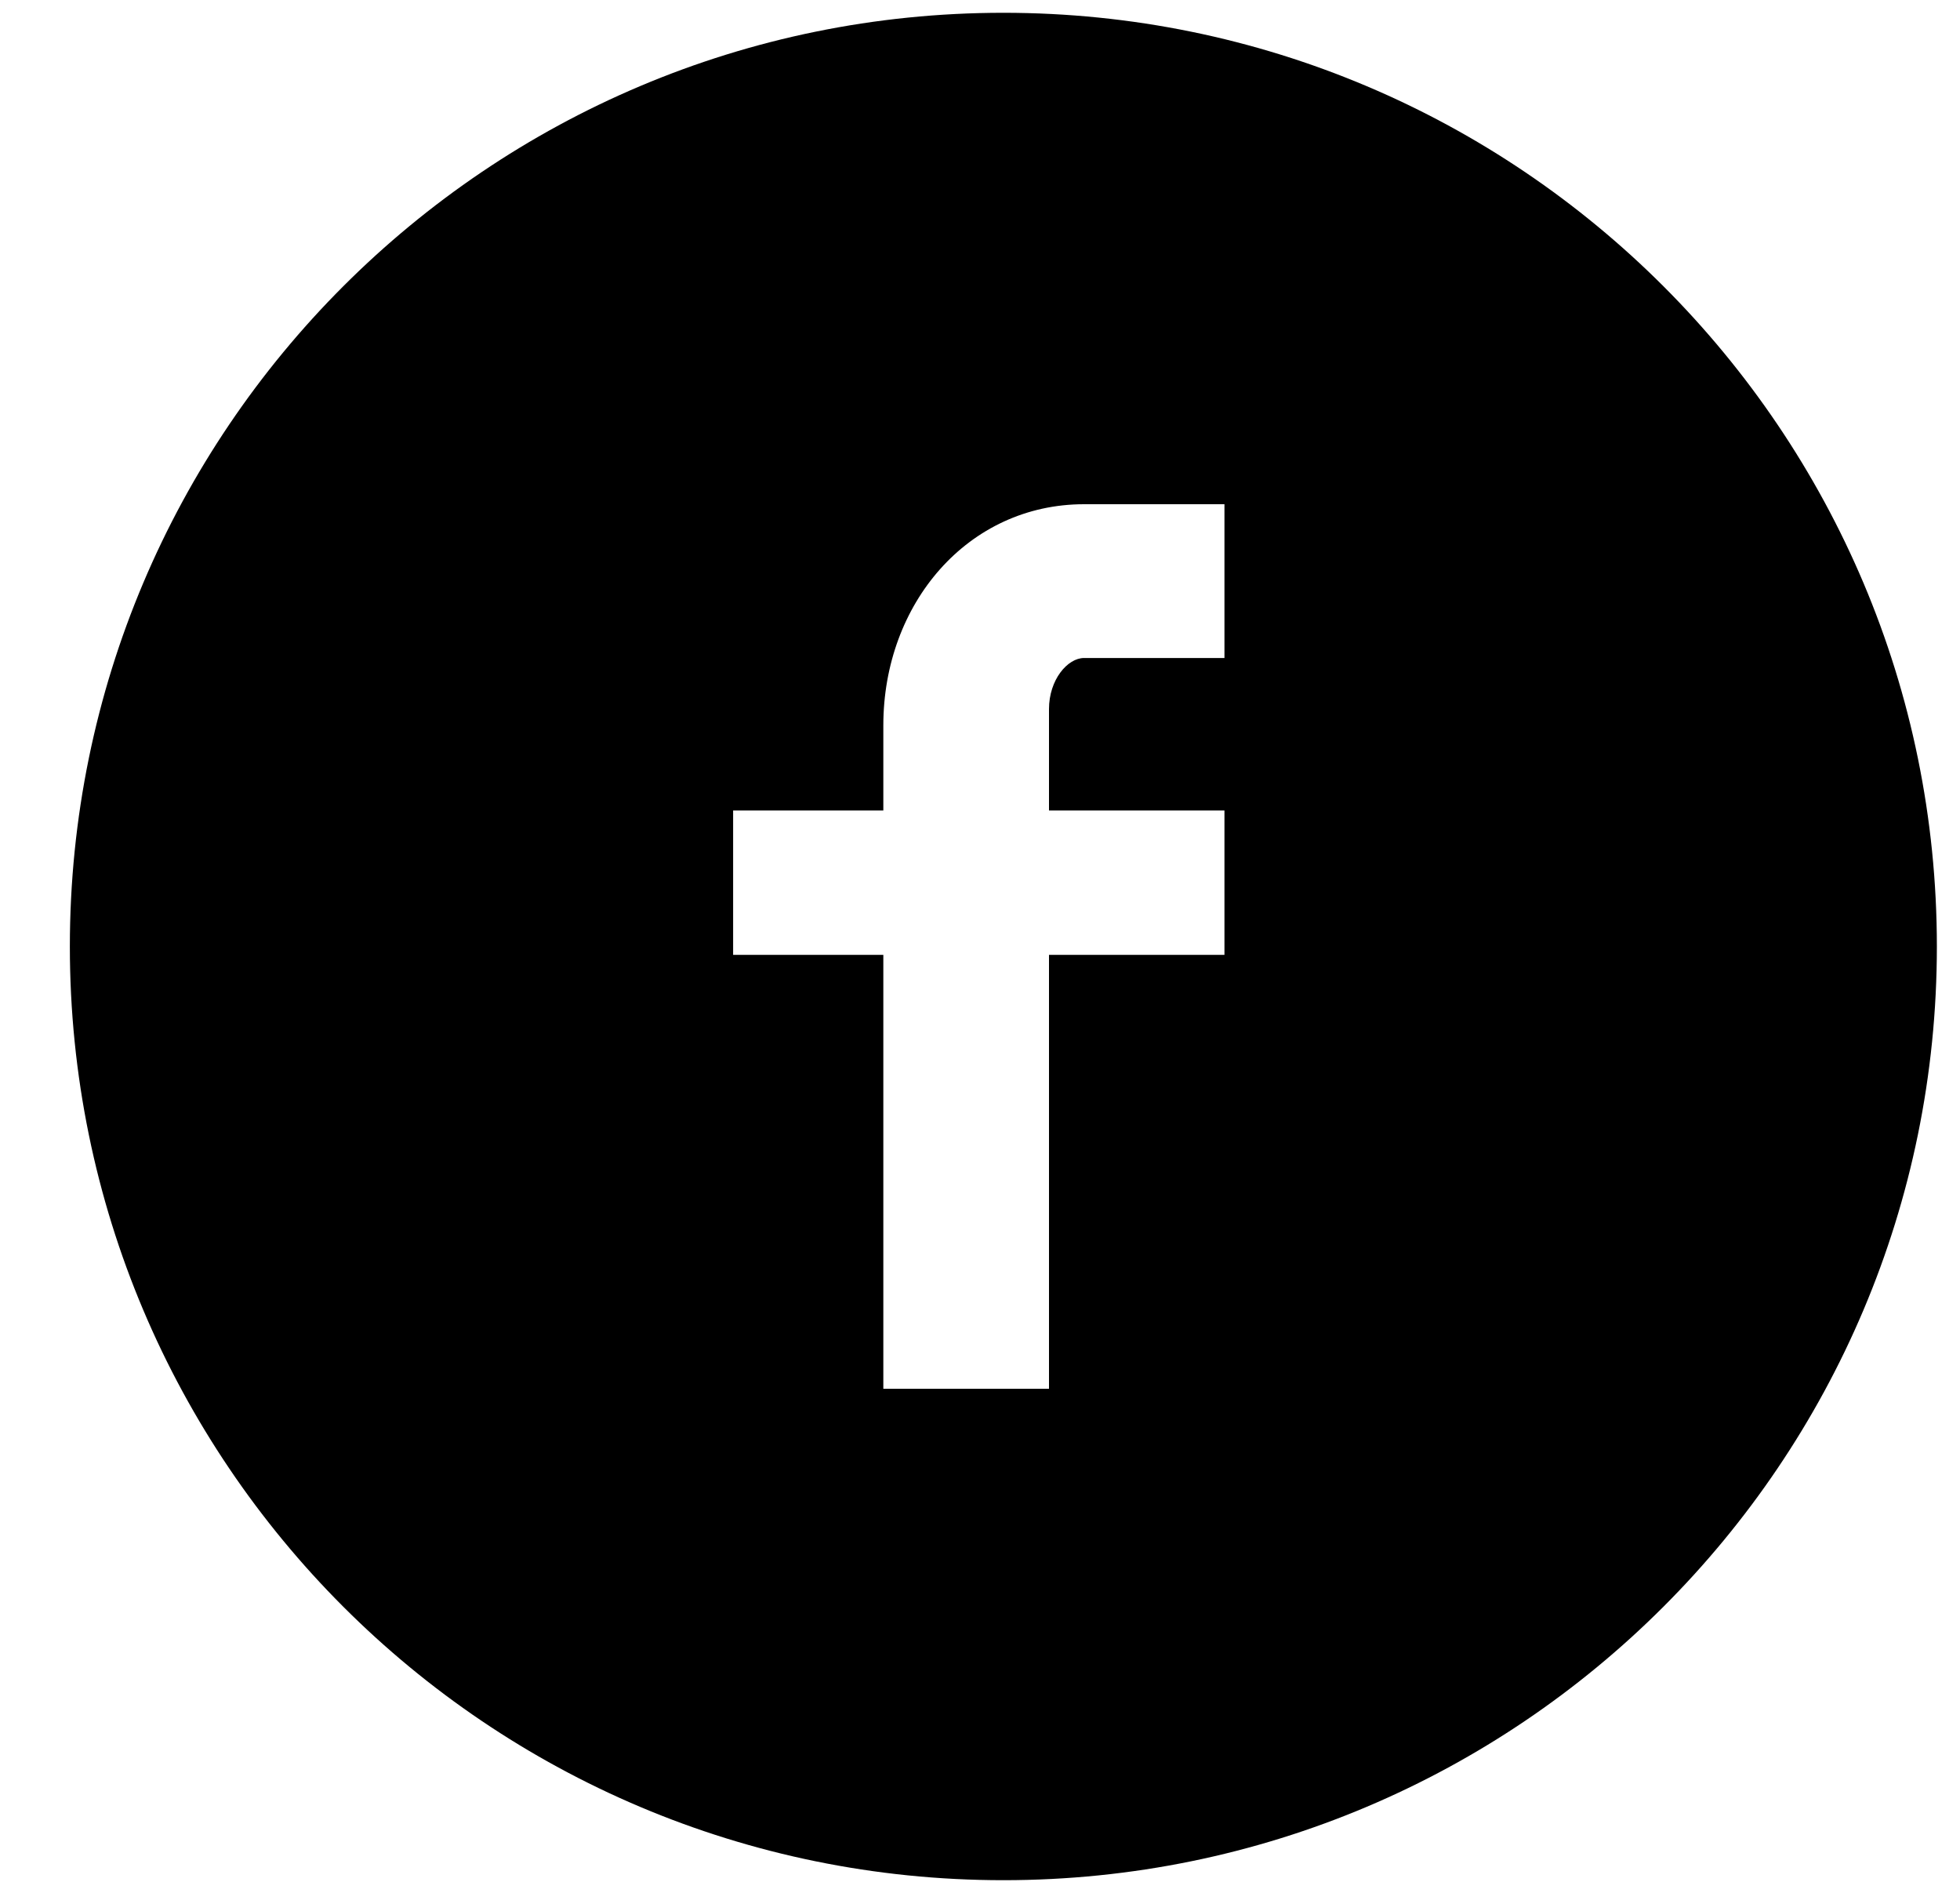<?xml version="1.0" encoding="UTF-8"?>
<svg viewBox="0 0 25 24" version="1.1" xmlns="http://www.w3.org/2000/svg" xmlns:xlink="http://www.w3.org/1999/xlink">
    <g stroke="none" stroke-width="1" fill="#000" fill-rule="evenodd" class="fill">
        <g transform="translate(-1099, -166)">
            <g transform="translate(1099.891, 166)">
                <g transform="translate(0, 0.163)">
                    <path d="M14.727,8.228 L12.937,8.228 C12.725,8.228 12.489,8.506 12.489,8.879 L12.489,10.172 L14.727,10.172 L14.727,12.014 L12.489,12.014 L12.489,17.547 L10.376,17.547 L10.376,12.014 L8.46,12.014 L8.46,10.172 L10.376,10.172 L10.376,9.087 C10.376,7.532 11.456,6.267 12.937,6.267 L14.727,6.267 L14.727,8.228 Z M11.907,7.441878e-05 C5.331,7.441878e-05 2.480626e-05,5.331 2.480626e-05,11.907 C2.480626e-05,18.483 5.331,23.814 11.907,23.814 C18.483,23.814 23.814,18.483 23.814,11.907 C23.814,5.331 18.483,7.441878e-05 11.907,7.441878e-05 Z"></path>
                </g>
            </g>
        </g>
    </g>
</svg>
